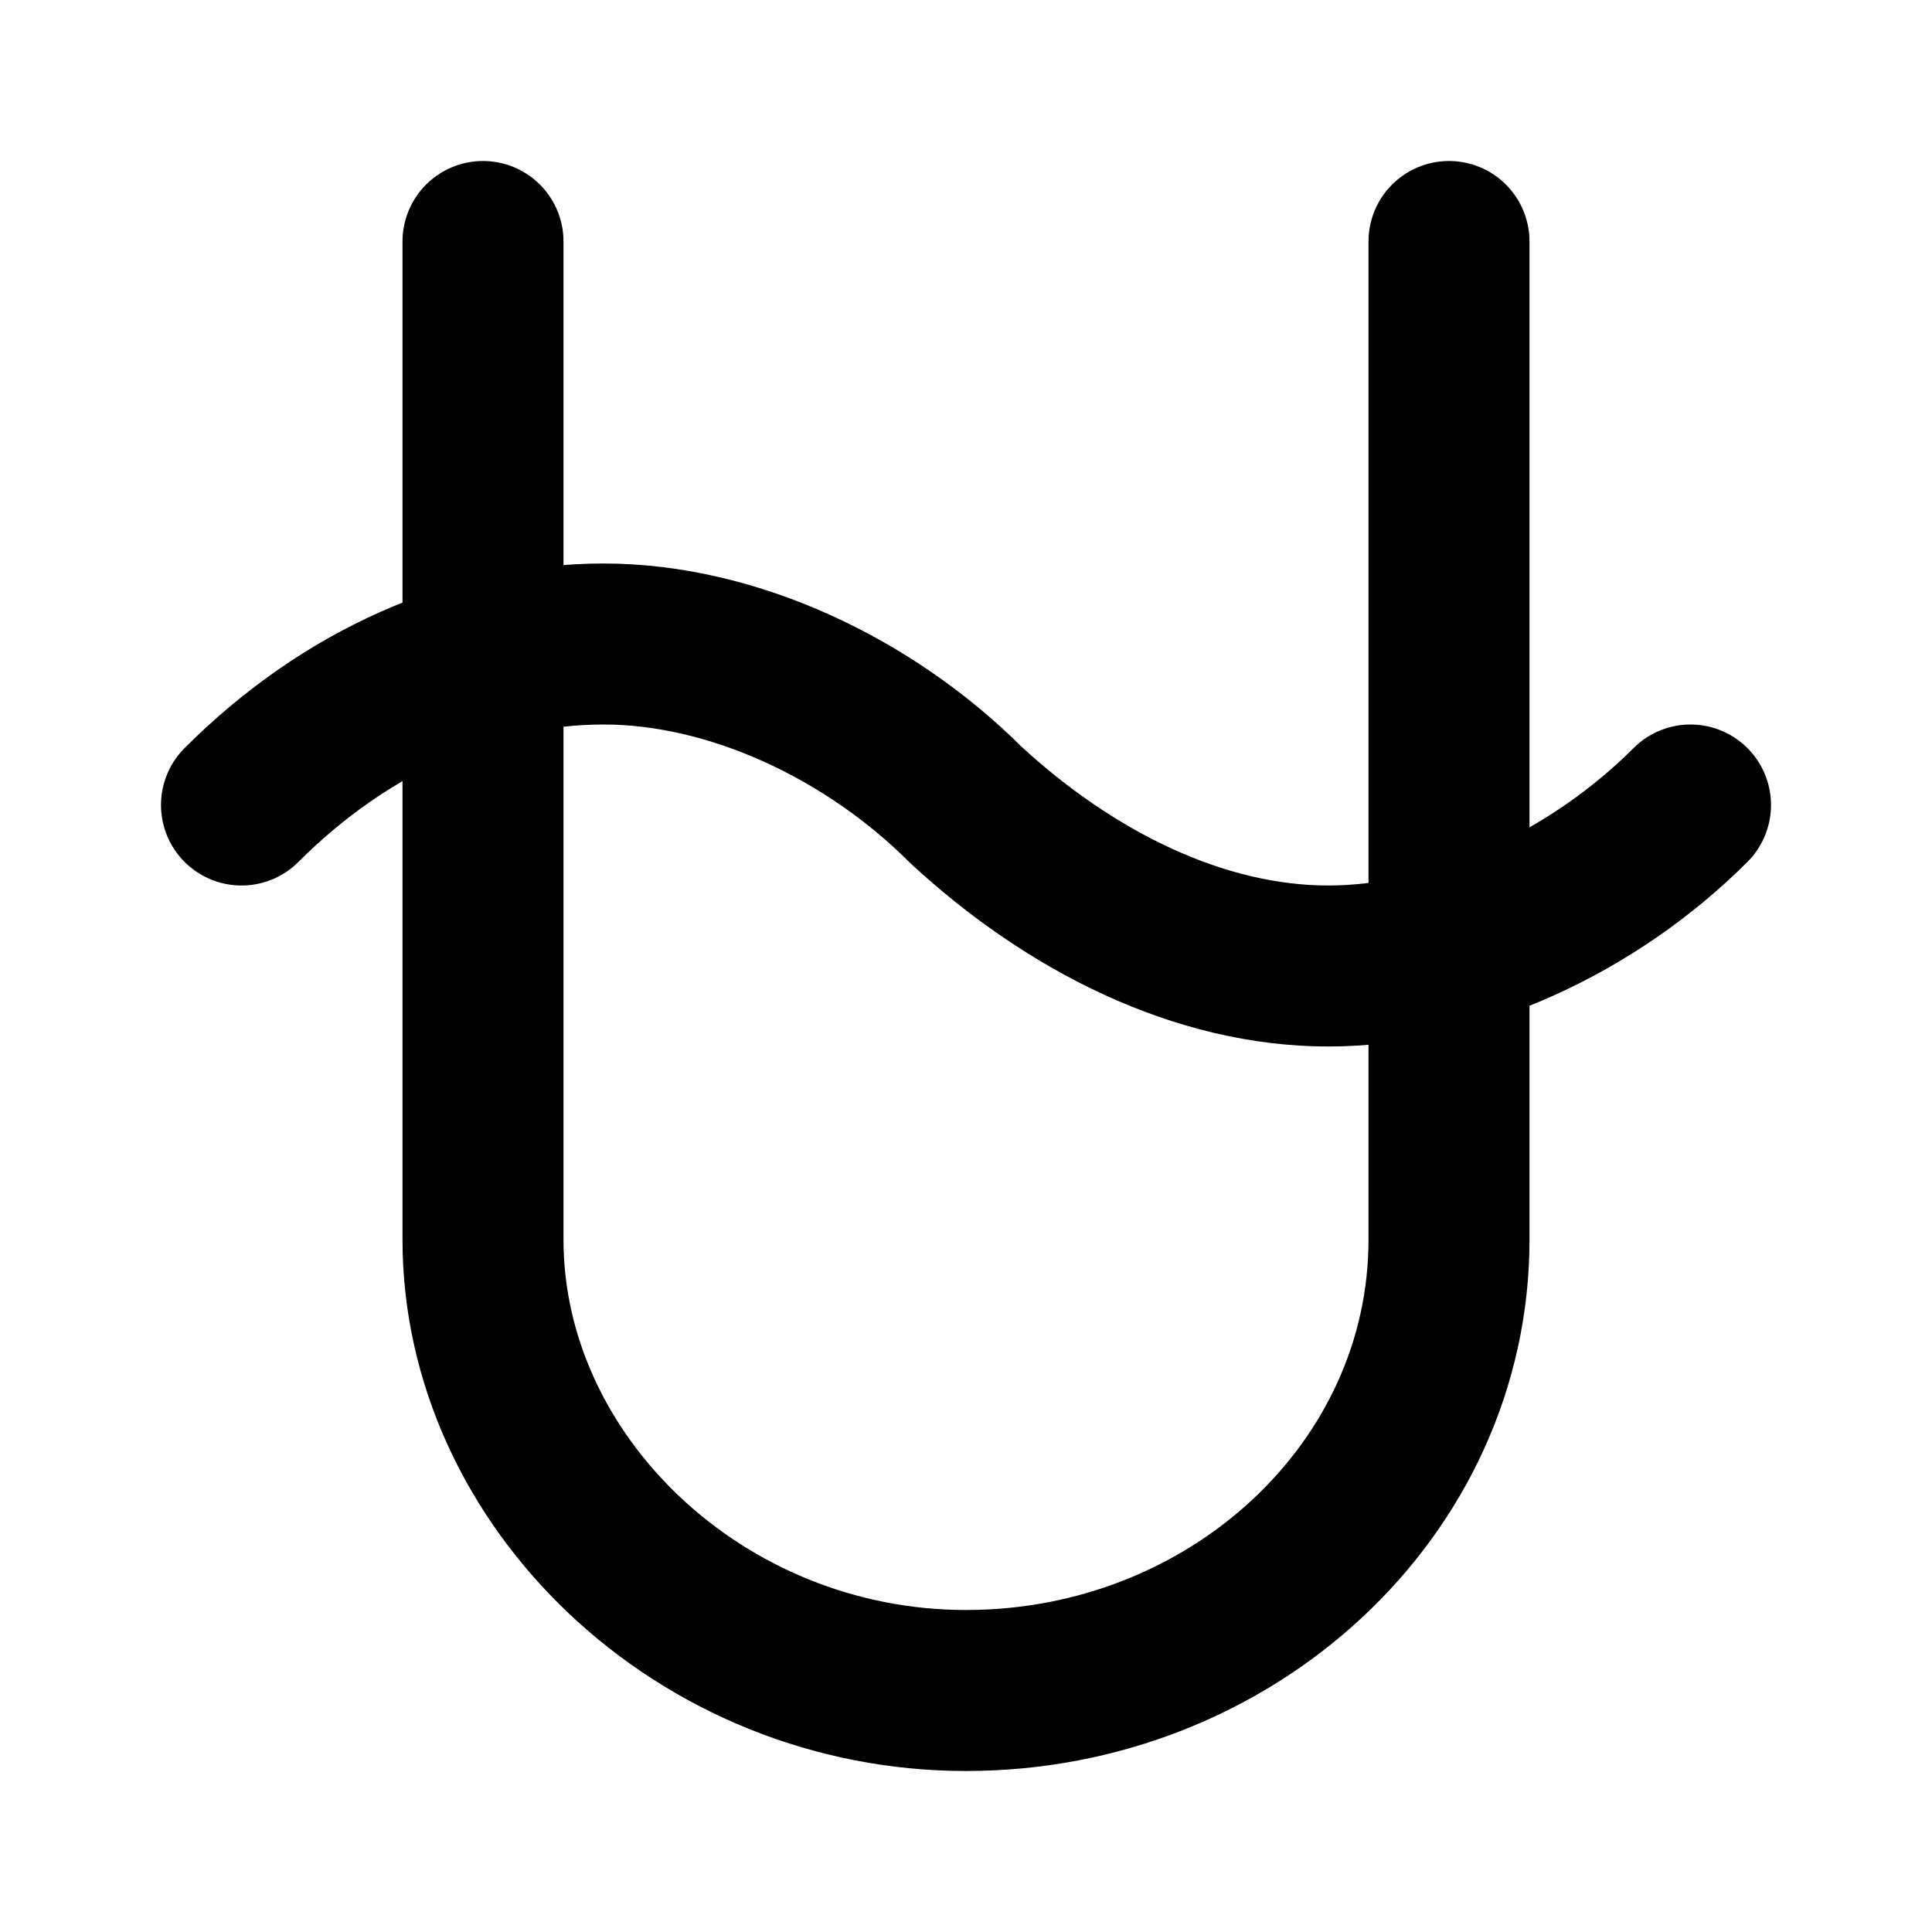 <svg
  xmlns="http://www.w3.org/2000/svg"
  width="24"
  height="24"
  viewBox="0 0 24 24"
  fill="none"
  stroke="currentColor"
  stroke-width="2"
  stroke-linecap="round"
  stroke-linejoin="round"
>
  <path d="M6 3v12.4c0 3 2.7 5.6 6 5.6s6-2.5 6-5.6V3" />
  <path d="M3 10c1.3-1.3 2.9-2 4.5-2s3.3.8 4.5 2c1.3 1.2 2.9 2 4.5 2s3.3-.8 4.5-2" />
</svg>
